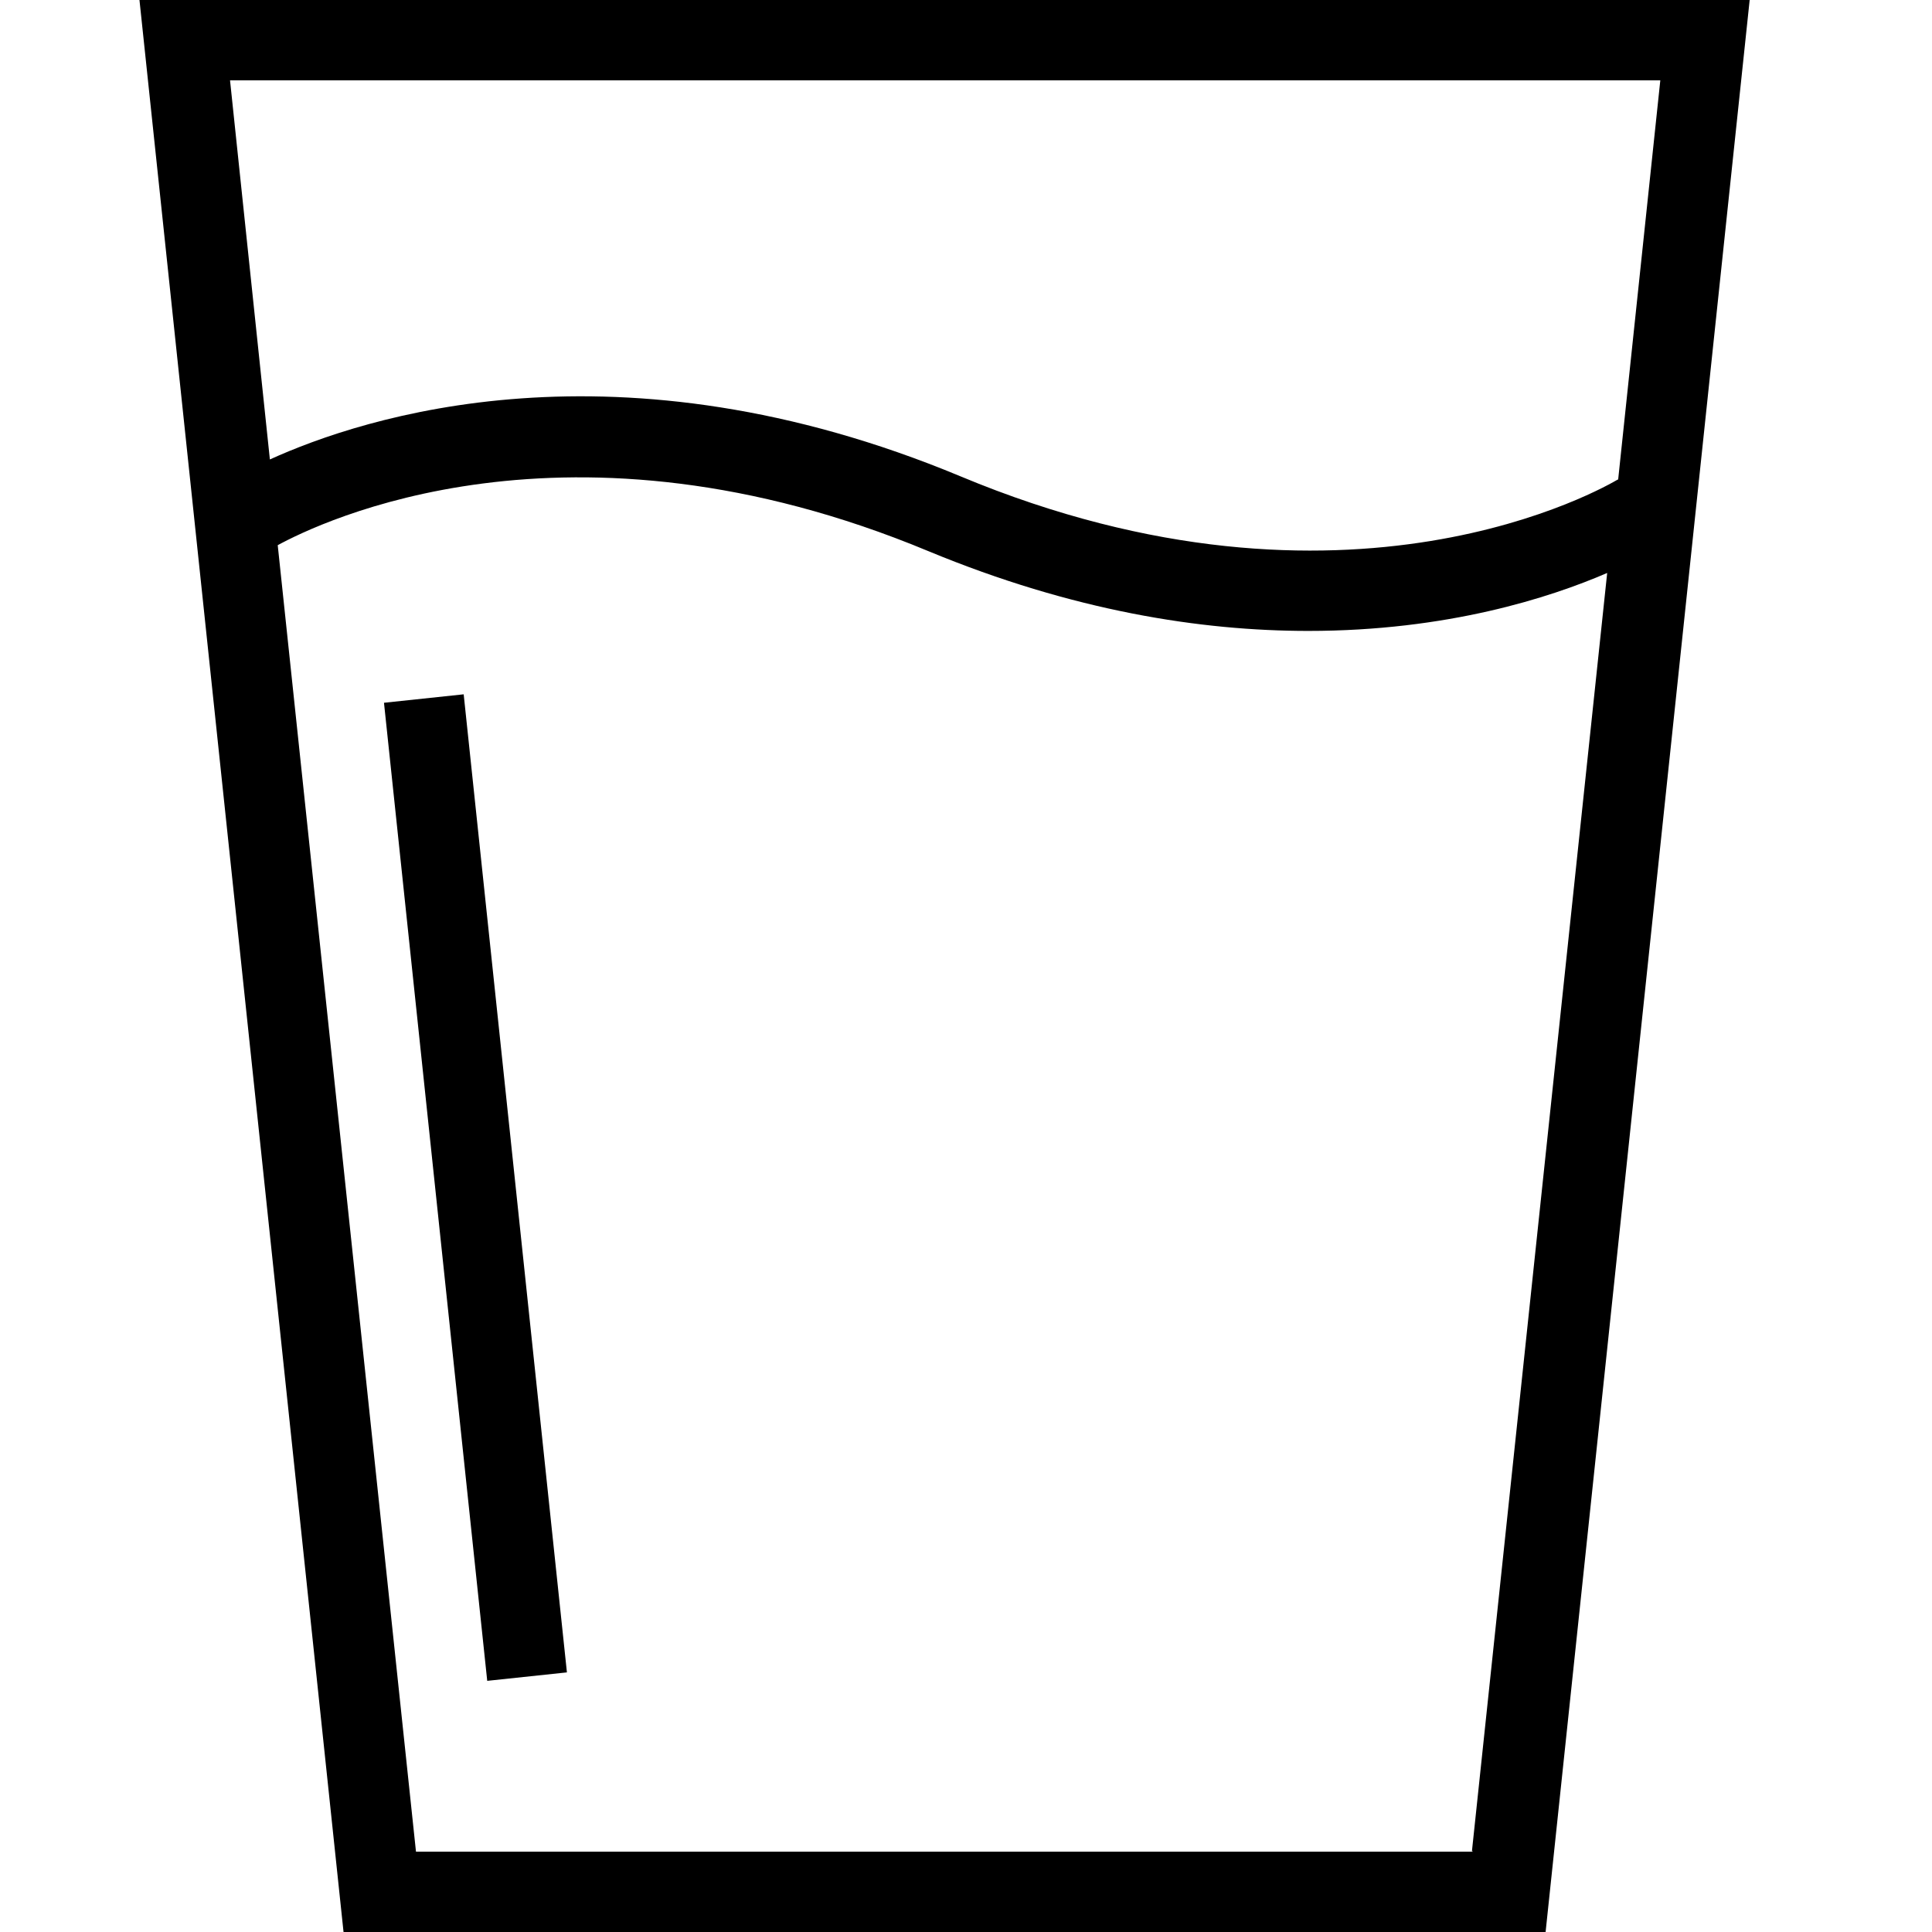 <svg viewBox="0 0 32 32" xmlns="http://www.w3.org/2000/svg">
  <path d="m2.31 0 3.38 32H25.6l3.38-32zM27.5 1.33l-.7 6.63v-.02c-.19.11-4.47 2.63-10.89-.05-5.69-2.37-9.9-.98-11.44-.28l-.66-6.28h23.7Zm-3.1 29.34H6.89L4.6 9.03c.68-.37 4.8-2.39 10.78.1 2.39.99 4.51 1.32 6.29 1.32 2.3 0 4-.55 4.95-.96l-2.24 21.17ZM6.36 11.64l1.32-.14 1.71 16.2-1.32.14z"/>
</svg>
